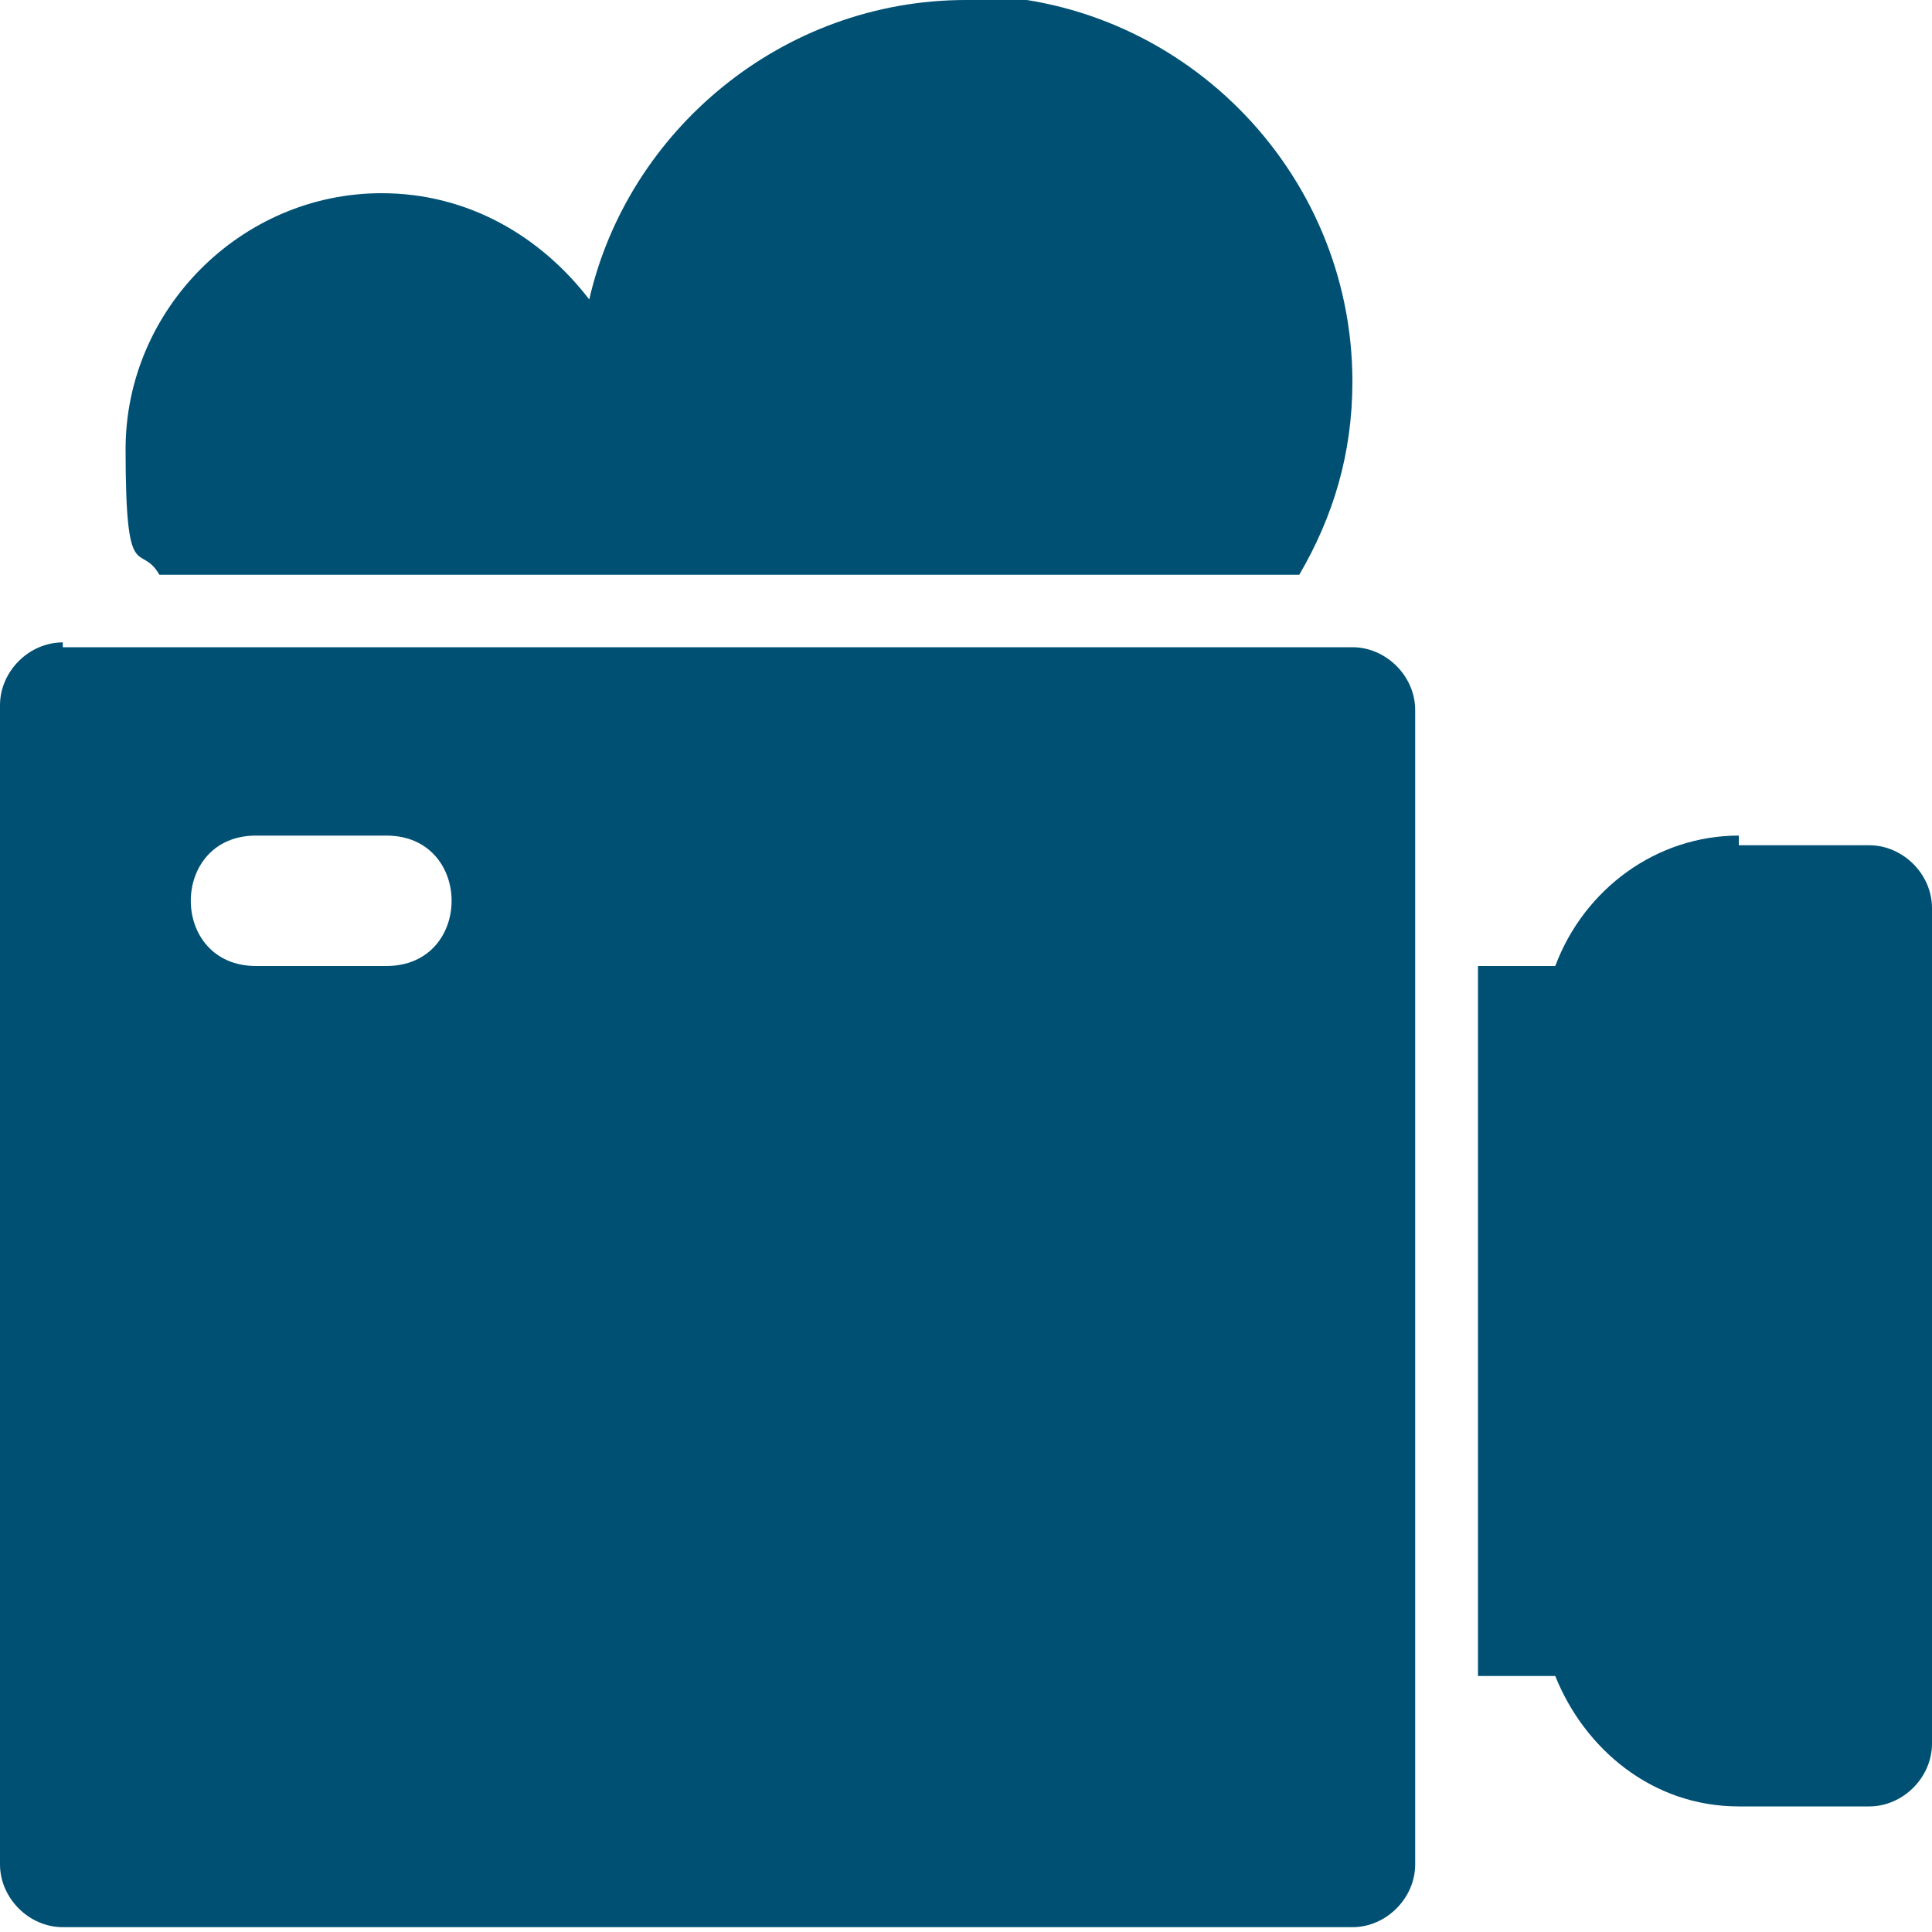 <?xml version="1.0" encoding="UTF-8"?>
<svg id="Capa_1" data-name="Capa 1" xmlns="http://www.w3.org/2000/svg" xmlns:sketch="http://www.bohemiancoding.com/sketch/ns" version="1.1" viewBox="0 0 40 40">
  <defs>
    <style>
      .cls-1 {
        fill: #005074;
        stroke-width: 0px;
      }
    </style>
  </defs>
  <g id="layer1">
    <path id="path827" class="cls-1" d="M20,0c-3.8,0-7,2.7-7.8,6.2-1-1.3-2.5-2.2-4.3-2.2-2.9,0-5.3,2.4-5.3,5.3s.3,1.9.7,2.6h23.6c.7-1.2,1.1-2.5,1.1-4,0-4.4-3.6-8-8-8Z"/>
    <path id="rect835" class="cls-1" d="M1.3,13.3c-.7,0-1.3.6-1.3,1.3v24c0,.7.6,1.3,1.3,1.3h26.7c.7,0,1.3-.6,1.3-1.3V14.7c0-.7-.6-1.3-1.3-1.3H1.3ZM5.3,17.3h2.7c1.8,0,1.8,2.7,0,2.7h-2.7c-1.8,0-1.8-2.7,0-2.7Z"/>
    <path id="rect845" class="cls-1" d="M36,17.3c-1.7,0-3.2,1.1-3.8,2.7h-1.6v14.7h1.6c.6,1.5,2,2.7,3.8,2.7h2.7c.7,0,1.3-.6,1.3-1.3v-17.3c0-.7-.6-1.3-1.3-1.3h-2.7Z"/>
  </g>
</svg>